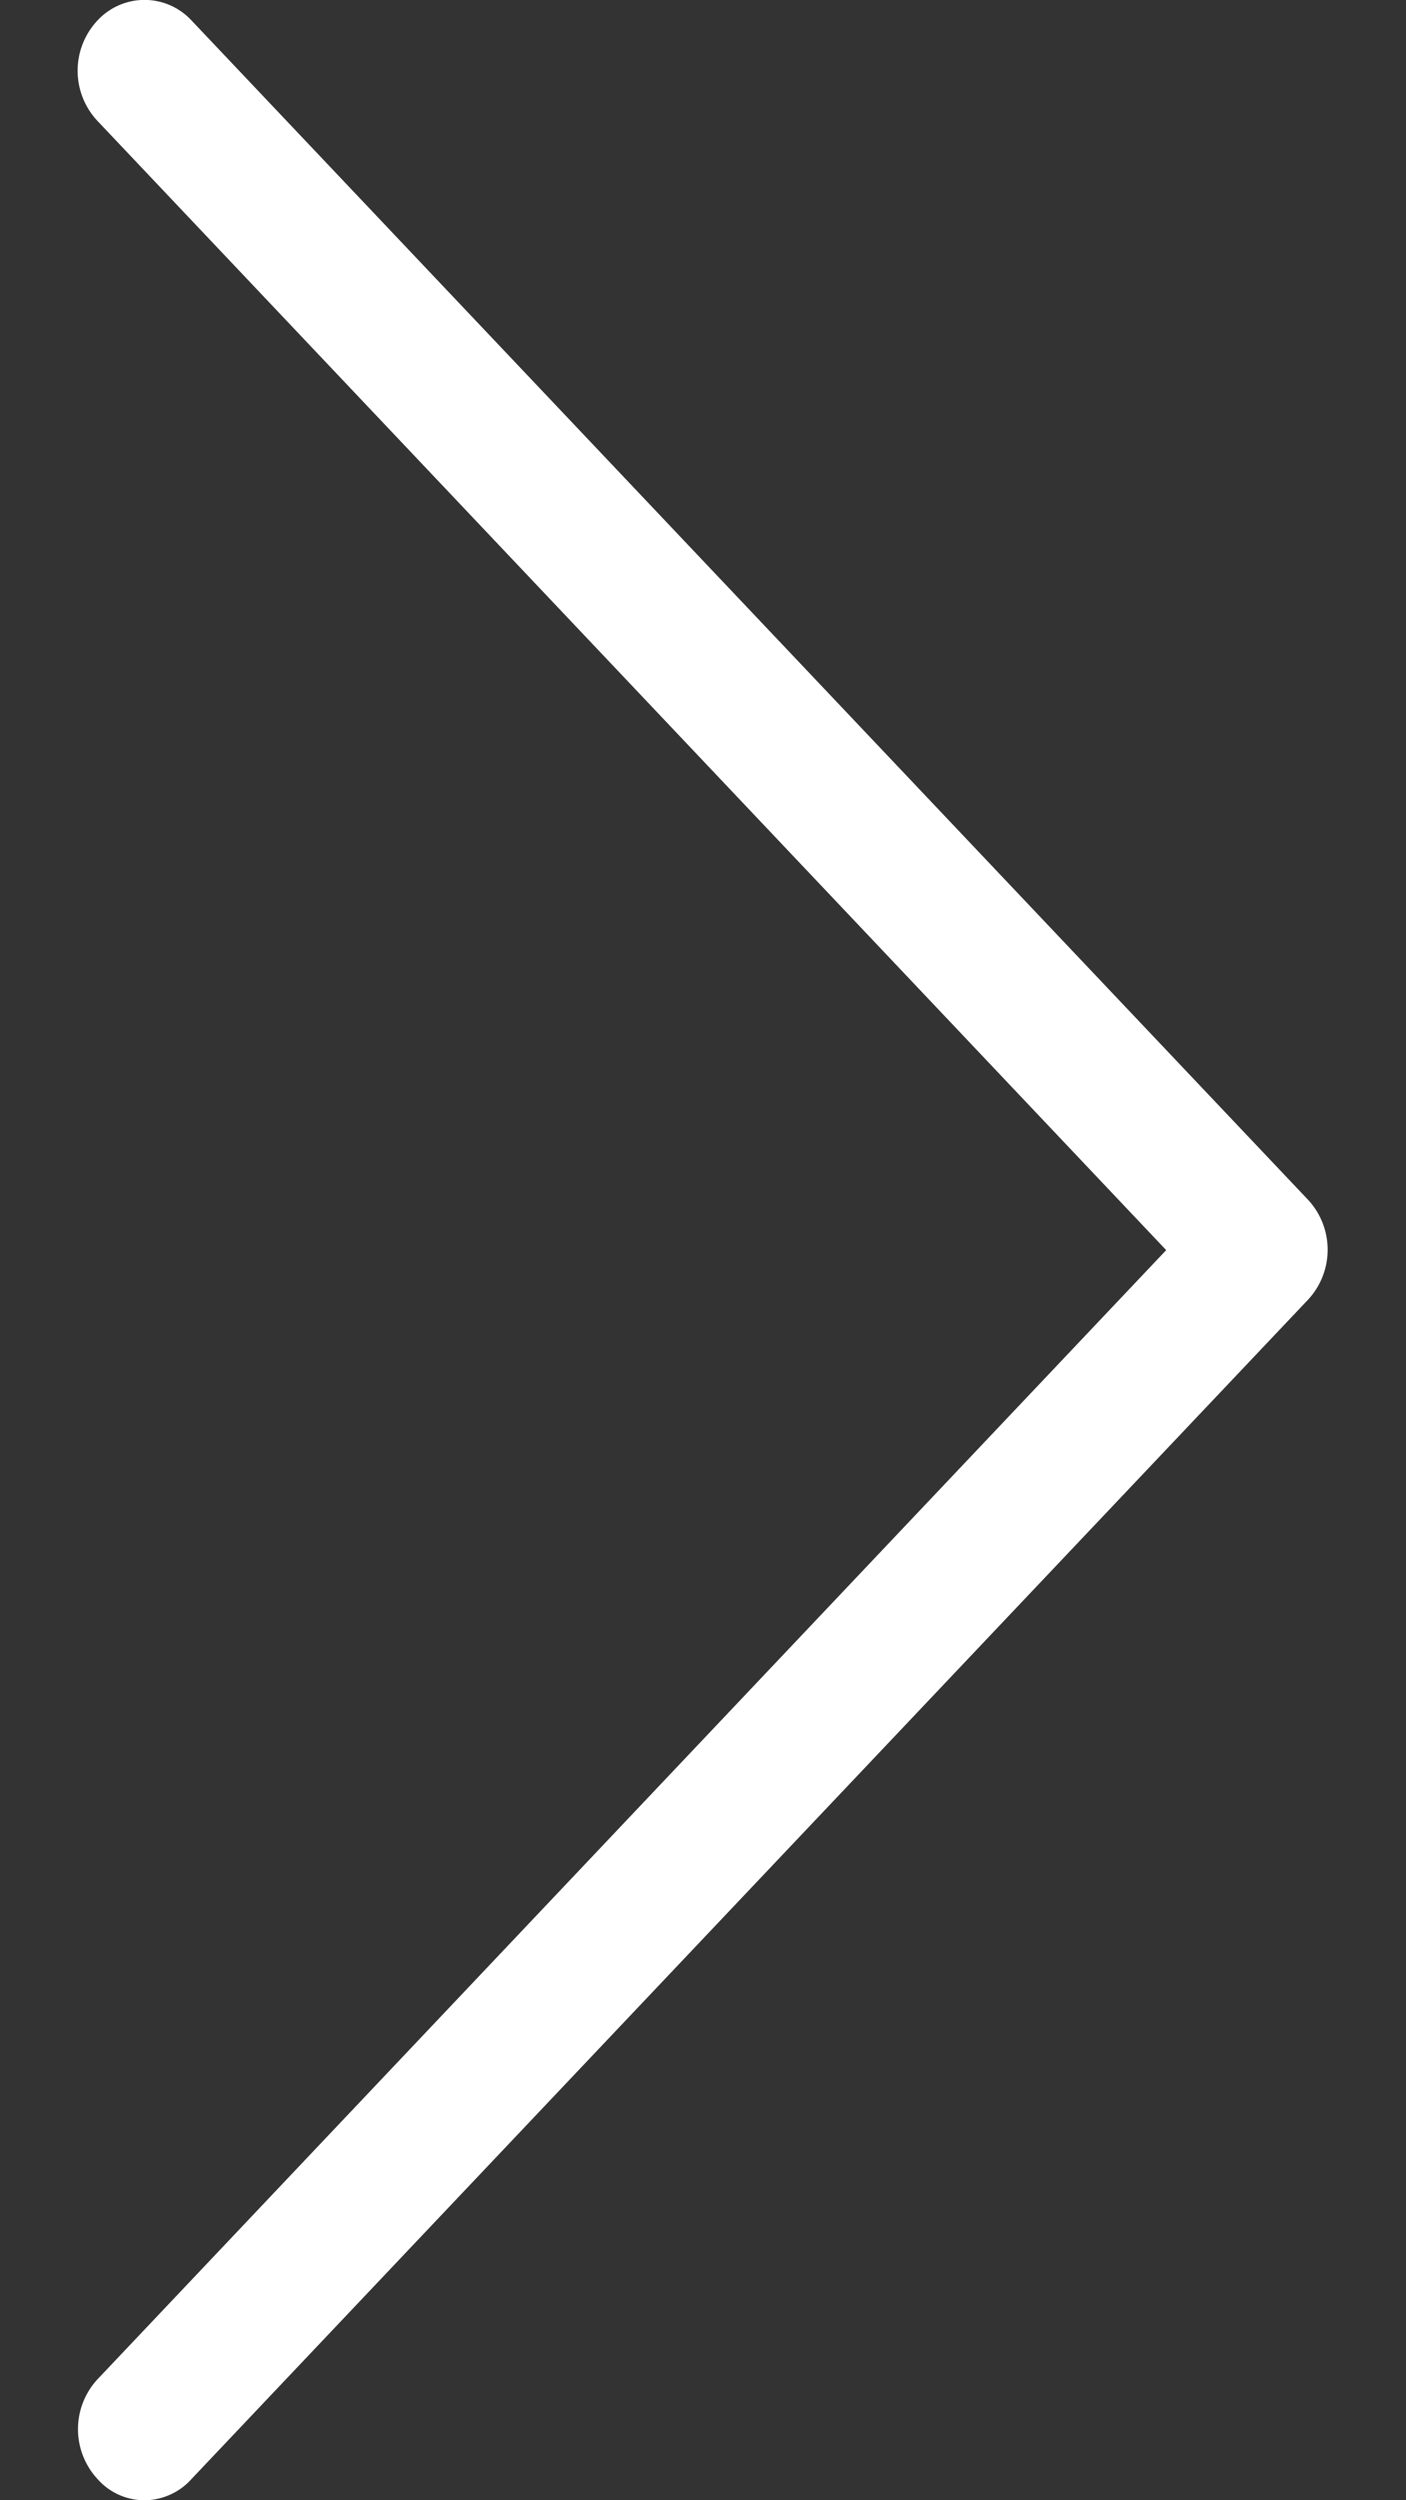 <svg xmlns="http://www.w3.org/2000/svg" width="18" height="32" viewBox="0 0 18 32"><rect x="0" y="0" width="18" height="32" fill="#333333" stroke="none"/><path fill="#fff" d="M16.75 15.36L2.45.26a.82.82 0 0 0-1.2 0 .94.94 0 0 0 0 1.29L14.93 16 1.25 30.45a.94.94 0 0 0 0 1.28c.16.18.38.27.6.27.21 0 .44-.09.6-.27l14.3-15.1a.94.94 0 0 0 0-1.27z"/></svg>